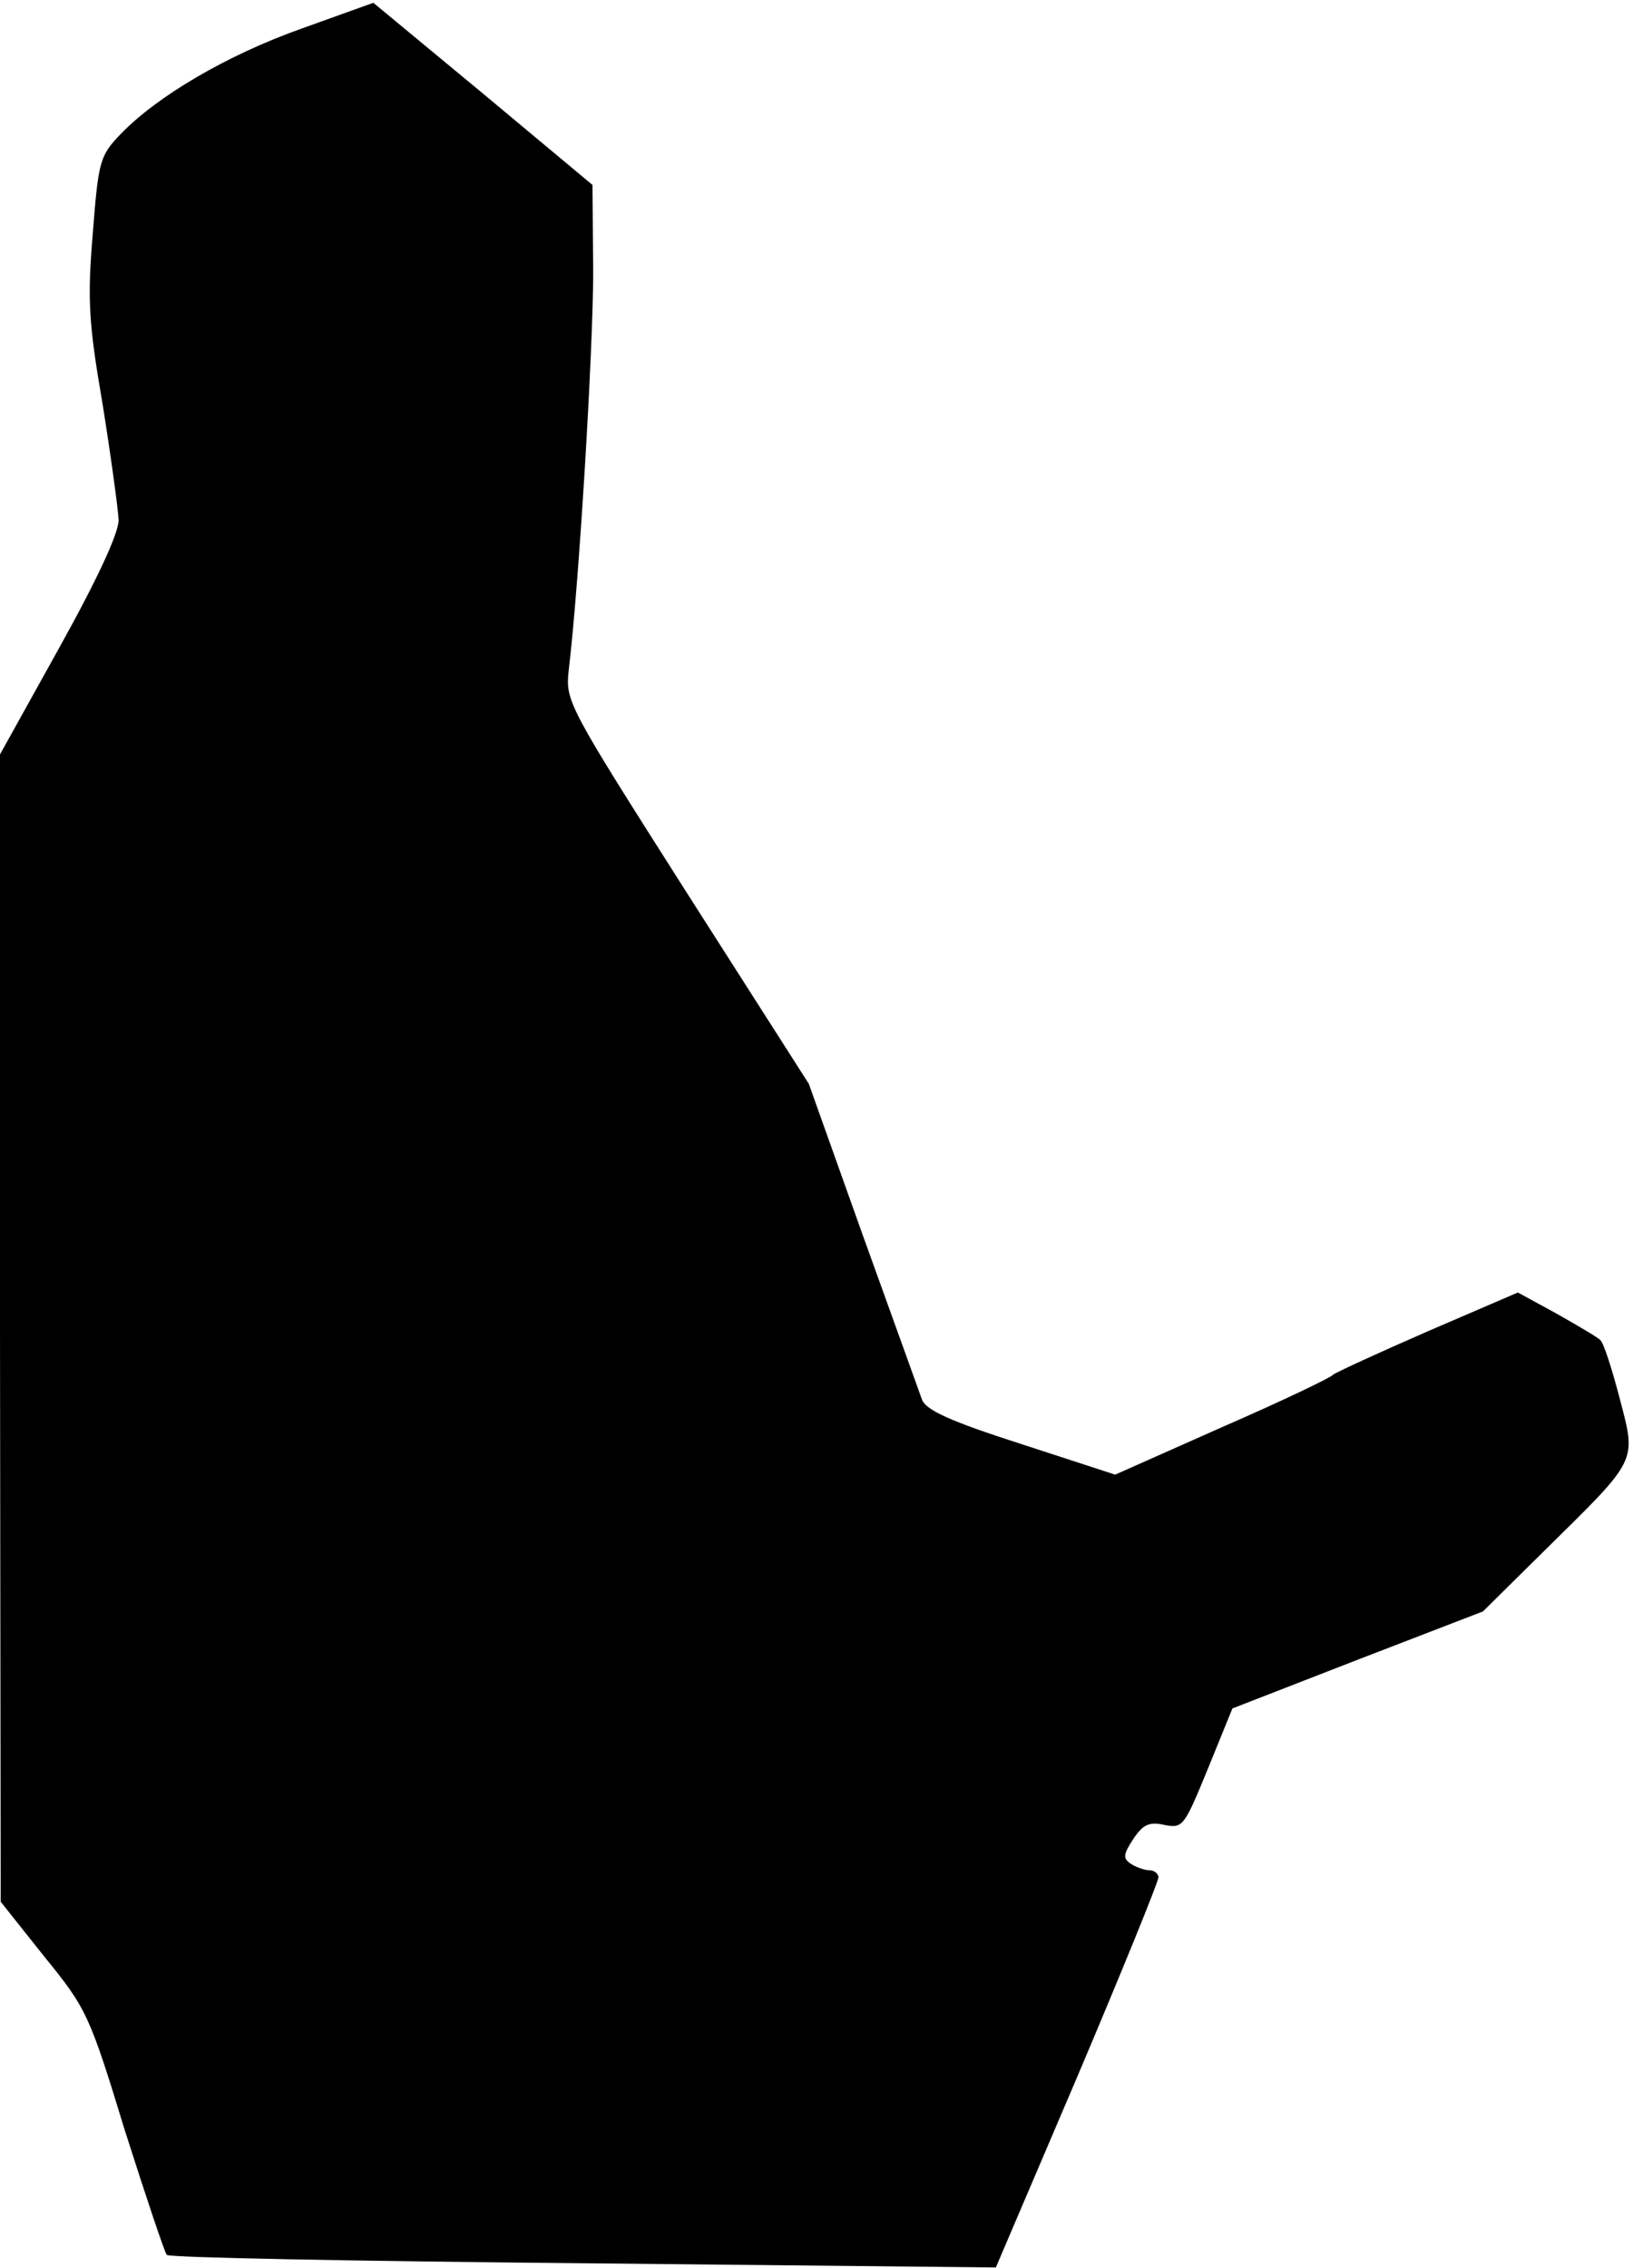 <?xml version="1.0" standalone="no"?>
<!DOCTYPE svg PUBLIC "-//W3C//DTD SVG 20010904//EN"
 "http://www.w3.org/TR/2001/REC-SVG-20010904/DTD/svg10.dtd">
<svg version="1.0" xmlns="http://www.w3.org/2000/svg"
 width="234pt" height="325pt" viewBox="0 0 234 325"
 preserveAspectRatio="xMidYMid meet">
<g transform="translate(0,325) scale(0.1,-0.1)"
fill="#000000" stroke="none">
<path fill="#000000" stroke="none" d="M432 3209 c-107 -38 -207 -97 -259
-151 -30 -31 -32 -39 -40 -142 -8 -95 -6 -129 14 -245 12 -75 22 -149 23 -166
0 -19 -30 -84 -85 -183 l-85 -153 0 -822 1 -822 62 -78 c61 -75 65 -83 116
-250 30 -94 57 -175 60 -178 3 -4 272 -9 597 -12 l591 -6 117 274 c64 151 116
279 116 285 0 5 -6 10 -12 10 -7 0 -19 4 -27 9 -12 8 -12 13 3 36 14 21 23 25
45 20 26 -5 28 -2 62 81 l35 86 180 70 179 69 88 87 c135 133 132 126 108 218
-11 42 -23 80 -28 84 -4 4 -33 21 -63 38 l-55 30 -130 -56 c-71 -31 -132 -59
-135 -62 -3 -4 -74 -38 -159 -75 l-153 -68 -135 44 c-103 33 -137 49 -142 64
-4 11 -42 117 -85 236 l-77 216 -175 274 c-171 269 -174 274 -169 319 15 126
35 460 35 570 l-1 125 -157 131 -157 130 -103 -37z"/>
</g>
</svg>
